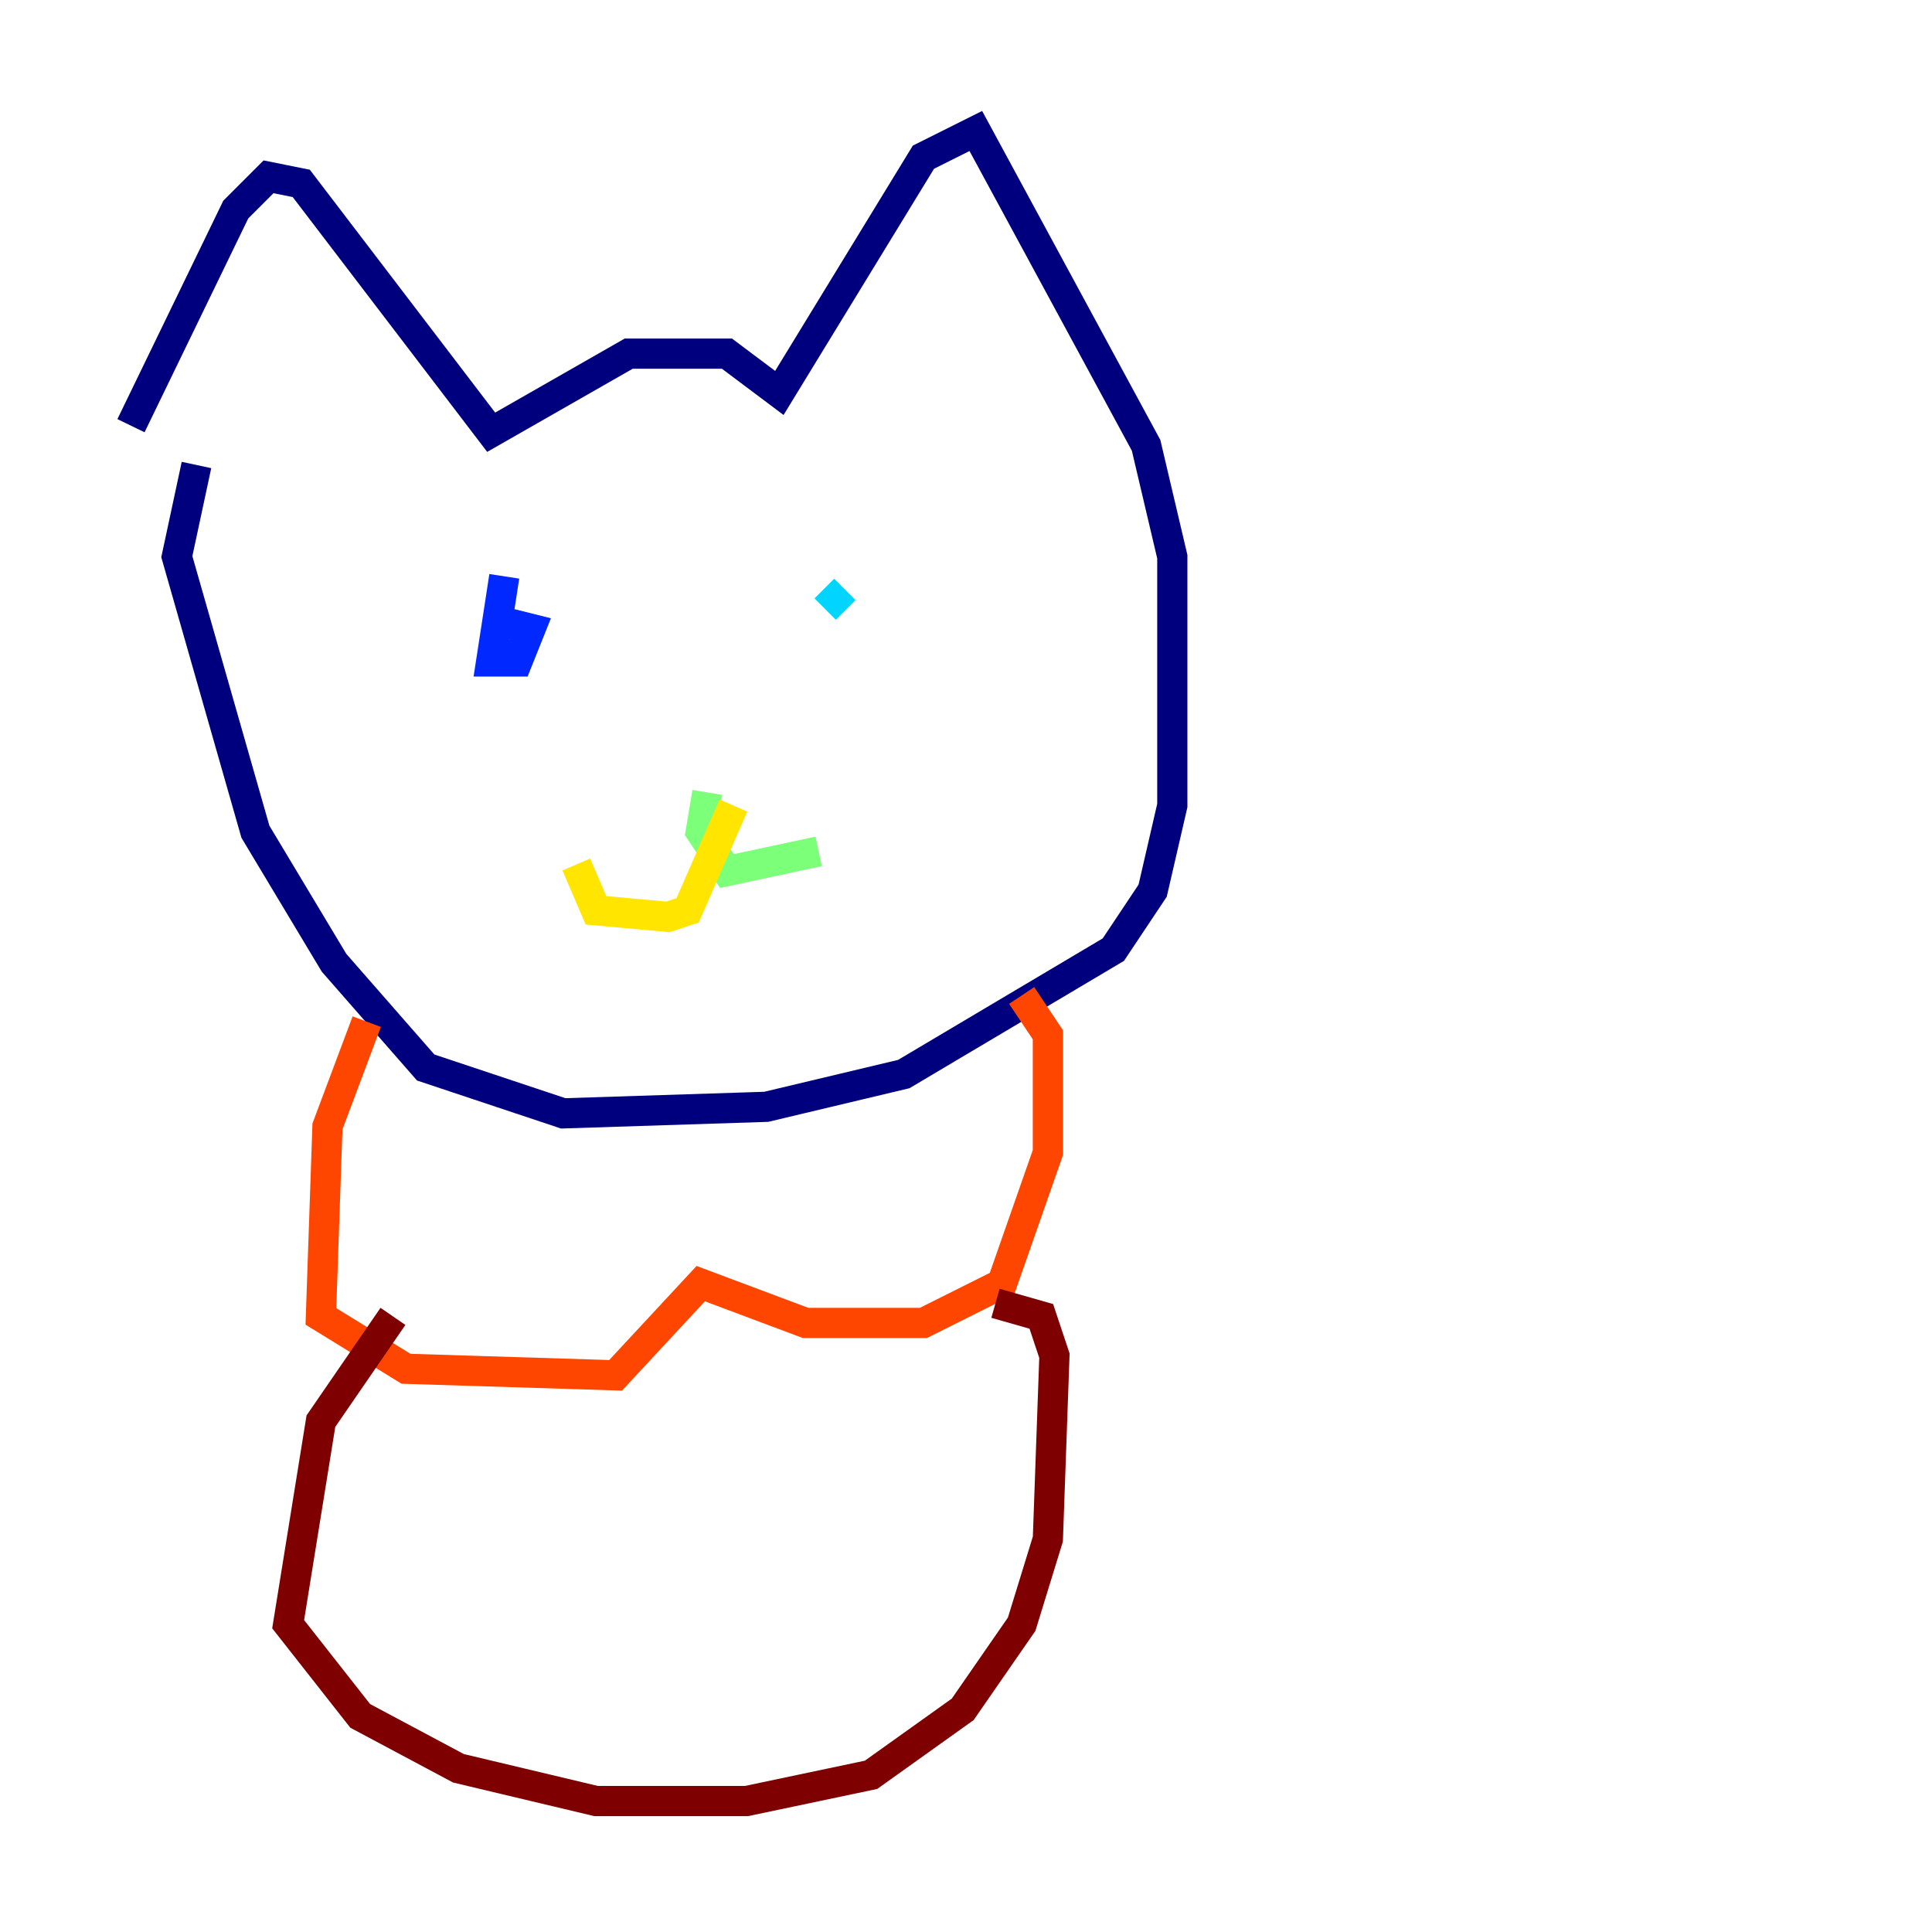 <?xml version="1.0" encoding="utf-8" ?>
<svg baseProfile="tiny" height="128" version="1.2" viewBox="0,0,128,128" width="128" xmlns="http://www.w3.org/2000/svg" xmlns:ev="http://www.w3.org/2001/xml-events" xmlns:xlink="http://www.w3.org/1999/xlink"><defs /><polyline fill="none" points="8.678,28.203 15.62,13.885 17.79,11.715 19.959,12.149 32.542,28.637 41.654,23.43 48.163,23.43 51.634,26.034 61.18,10.414 64.651,8.678 75.932,29.505 77.668,36.881 77.668,53.37 76.366,59.01 73.763,62.915 59.878,71.159 50.766,73.329 37.315,73.763 28.203,70.725 22.129,63.783 16.922,55.105 11.715,36.881 13.017,30.807" stroke="#00007f" stroke-width="2" /><polyline fill="none" points="33.41,41.22 35.146,41.654 34.278,43.824 32.542,43.824 33.41,38.183" stroke="#0028ff" stroke-width="2" /><polyline fill="none" points="54.671,40.352 55.973,39.051" stroke="#00d4ff" stroke-width="2" /><polyline fill="none" points="46.861,52.502 46.427,55.105 48.163,57.709 54.237,56.407" stroke="#7cff79" stroke-width="2" /><polyline fill="none" points="48.597,53.37 45.559,60.312 44.258,60.746 39.485,60.312 38.183,57.275" stroke="#ffe500" stroke-width="2" /><polyline fill="none" points="24.298,67.688 21.695,74.63 21.261,87.214 26.902,90.685 40.786,91.119 46.427,85.044 53.37,87.647 61.18,87.647 66.386,85.044 69.424,76.366 69.424,68.556 67.688,65.953" stroke="#ff4600" stroke-width="2" /><polyline fill="none" points="26.034,87.214 21.261,94.156 19.091,107.607 23.864,113.681 30.373,117.153 39.485,119.322 49.464,119.322 57.709,117.586 63.783,113.248 67.688,107.607 69.424,101.966 69.858,89.817 68.99,87.214 65.953,86.346" stroke="#7f0000" stroke-width="2" /></svg>